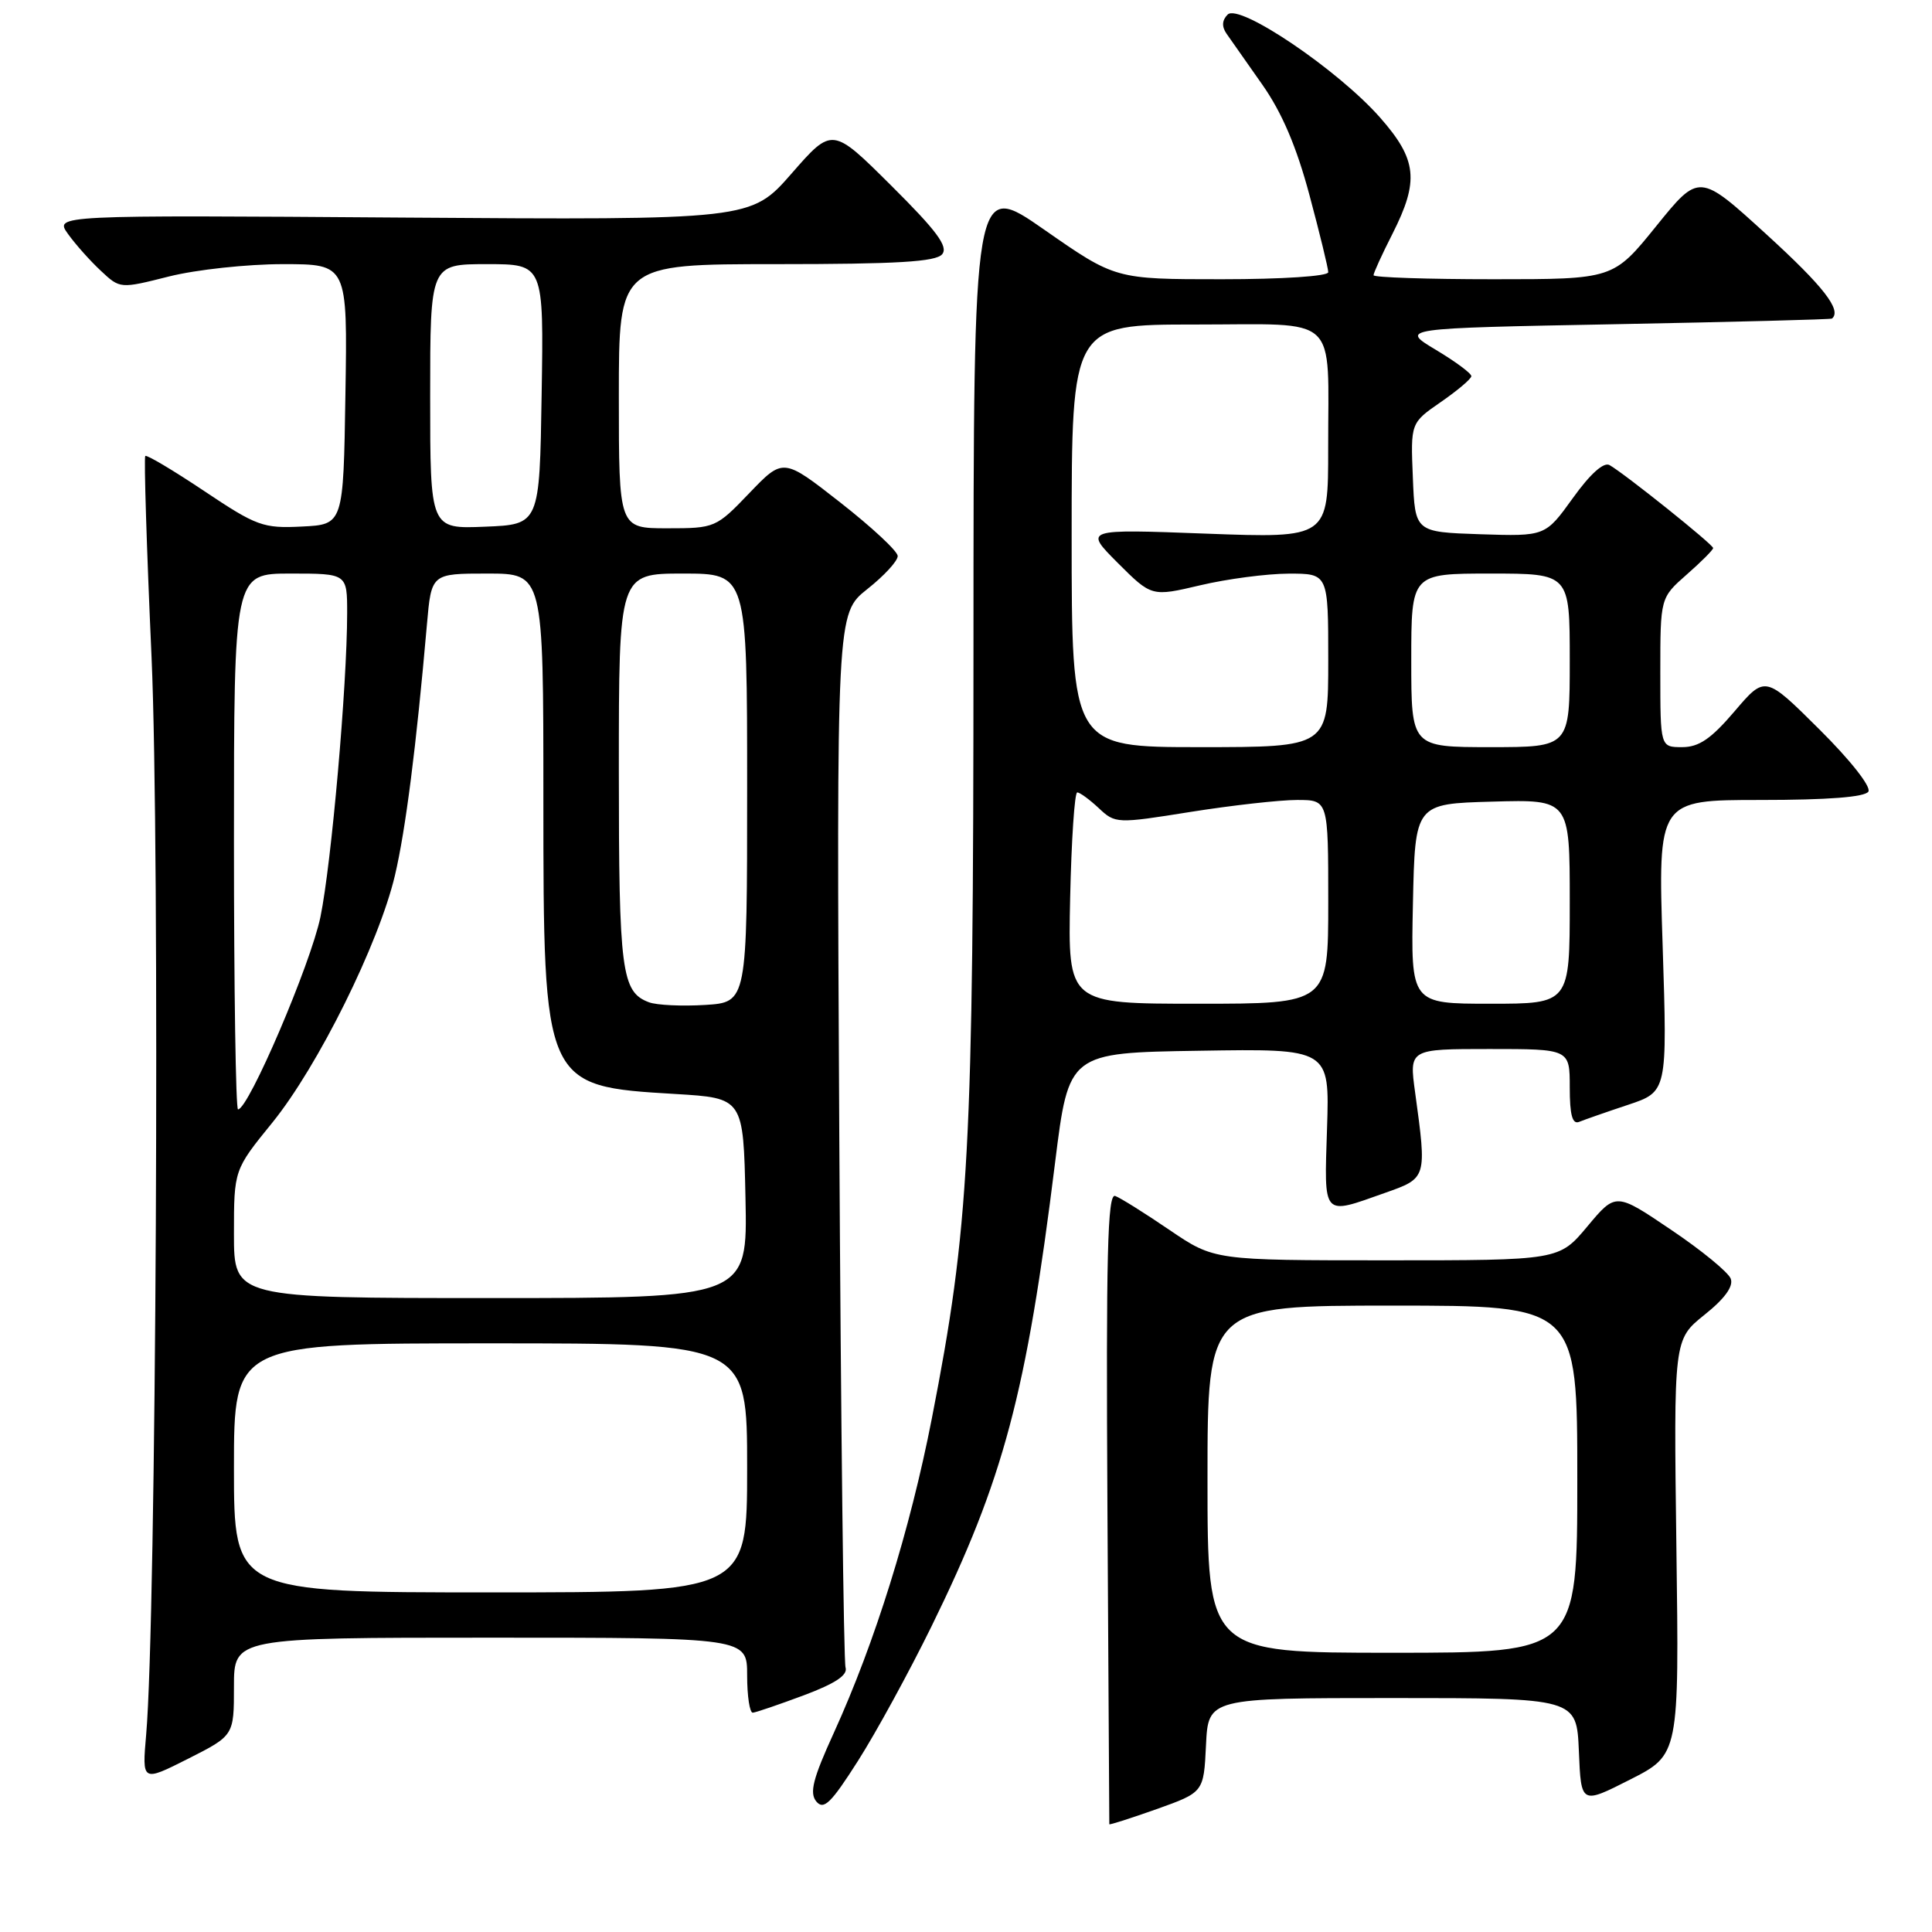 <?xml version="1.0" encoding="UTF-8" standalone="no"?>
<!DOCTYPE svg PUBLIC "-//W3C//DTD SVG 1.1//EN" "http://www.w3.org/Graphics/SVG/1.1/DTD/svg11.dtd" >
<svg xmlns="http://www.w3.org/2000/svg" xmlns:xlink="http://www.w3.org/1999/xlink" version="1.1" viewBox="0 0 256 256">
 <g >
 <path fill="currentColor"
d=" M 159.80 231.25 C 160.10 225.00 160.10 225.00 184.50 225.00 C 208.91 225.00 208.91 225.00 209.21 232.05 C 209.50 239.10 209.50 239.10 216.00 235.80 C 222.50 232.50 222.50 232.50 222.13 205.00 C 221.77 177.50 221.77 177.50 225.84 174.23 C 228.54 172.08 229.72 170.44 229.33 169.43 C 229.01 168.58 225.45 165.66 221.42 162.95 C 214.10 158.00 214.10 158.00 210.34 162.50 C 206.58 167.00 206.58 167.00 183.73 167.00 C 160.89 167.00 160.89 167.00 154.97 162.98 C 151.71 160.76 148.47 158.73 147.77 158.47 C 146.75 158.08 146.55 166.32 146.74 199.74 C 146.87 222.71 146.98 241.60 146.99 241.72 C 146.99 241.84 149.81 240.94 153.25 239.72 C 159.50 237.49 159.50 237.49 159.80 231.25 Z  M 123.43 215.50 C 132.99 196.01 136.00 184.72 139.81 154.00 C 141.62 139.50 141.62 139.50 158.90 139.23 C 176.18 138.95 176.18 138.95 175.84 149.48 C 175.46 161.39 175.14 161.03 183.50 158.07 C 189.09 156.10 189.07 156.16 187.51 144.75 C 186.72 139.00 186.72 139.00 197.36 139.00 C 208.00 139.00 208.00 139.00 208.00 144.08 C 208.00 147.76 208.35 149.02 209.25 148.65 C 209.94 148.37 212.85 147.35 215.71 146.40 C 220.93 144.66 220.93 144.66 220.31 125.33 C 219.68 106.00 219.68 106.00 233.28 106.00 C 242.19 106.00 247.12 105.62 247.57 104.89 C 247.96 104.25 245.18 100.72 241.07 96.64 C 233.89 89.50 233.89 89.50 229.84 94.25 C 226.74 97.89 225.12 99.00 222.90 99.00 C 220.00 99.00 220.00 99.00 220.00 89.10 C 220.00 79.21 220.00 79.21 223.50 76.13 C 225.43 74.44 227.00 72.86 227.00 72.62 C 227.00 72.15 215.39 62.85 213.28 61.63 C 212.51 61.18 210.72 62.78 208.41 66.00 C 204.76 71.07 204.76 71.07 196.13 70.79 C 187.50 70.50 187.50 70.50 187.21 63.27 C 186.91 56.04 186.91 56.04 190.92 53.27 C 193.12 51.75 194.94 50.21 194.96 49.85 C 194.98 49.48 192.86 47.91 190.25 46.35 C 185.50 43.50 185.50 43.50 214.00 42.96 C 229.68 42.66 242.61 42.33 242.75 42.21 C 244.07 41.10 241.63 37.96 234.08 31.07 C 225.15 22.92 225.15 22.92 219.46 29.96 C 213.77 37.00 213.77 37.00 197.89 37.00 C 189.15 37.00 182.00 36.76 182.00 36.47 C 182.00 36.17 183.12 33.71 184.50 31.00 C 188.07 23.95 187.78 21.16 182.86 15.57 C 177.29 9.25 164.20 0.40 162.67 1.93 C 161.92 2.68 161.87 3.52 162.52 4.46 C 163.06 5.24 165.19 8.28 167.26 11.21 C 169.86 14.91 171.79 19.42 173.51 25.85 C 174.88 30.96 176.00 35.56 176.00 36.07 C 176.00 36.60 169.90 37.00 161.89 37.00 C 147.79 37.00 147.79 37.00 138.39 30.45 C 129.00 23.90 129.00 23.90 128.99 85.70 C 128.98 152.59 128.44 162.53 123.47 187.97 C 120.59 202.71 115.94 217.63 110.50 229.58 C 107.71 235.69 107.23 237.57 108.17 238.71 C 109.15 239.88 110.12 238.93 113.69 233.32 C 116.08 229.57 120.46 221.55 123.43 215.50 Z  M 31.00 223.49 C 31.00 217.00 31.00 217.00 65.00 217.00 C 99.00 217.00 99.00 217.00 99.00 222.00 C 99.00 224.75 99.34 226.97 99.75 226.94 C 100.16 226.91 103.20 225.87 106.50 224.64 C 110.69 223.07 112.36 221.96 112.04 220.95 C 111.79 220.15 111.42 188.40 111.21 150.40 C 110.84 81.30 110.84 81.30 114.92 78.06 C 117.16 76.29 118.98 74.31 118.95 73.67 C 118.93 73.02 115.50 69.84 111.34 66.58 C 103.78 60.66 103.78 60.66 99.30 65.33 C 94.88 69.94 94.74 70.00 88.41 70.00 C 82.00 70.00 82.00 70.00 82.00 52.50 C 82.00 35.00 82.00 35.00 102.88 35.00 C 118.86 35.00 124.01 34.69 124.84 33.69 C 125.68 32.68 124.12 30.58 118.10 24.60 C 110.28 16.82 110.28 16.82 104.89 22.99 C 99.50 29.15 99.50 29.15 53.36 28.83 C 7.22 28.50 7.22 28.50 9.01 31.00 C 10.00 32.38 11.95 34.57 13.36 35.88 C 15.91 38.27 15.91 38.27 22.41 36.63 C 25.99 35.73 32.77 35.00 37.48 35.00 C 46.05 35.00 46.05 35.00 45.77 52.25 C 45.50 69.50 45.50 69.50 40.00 69.77 C 34.87 70.03 34.00 69.71 27.05 65.06 C 22.95 62.32 19.44 60.23 19.25 60.42 C 19.06 60.61 19.43 72.59 20.08 87.05 C 21.21 112.43 20.70 214.67 19.37 229.81 C 18.82 236.12 18.82 236.12 24.91 233.05 C 31.00 229.97 31.00 229.97 31.00 223.49 Z  M 160.00 196.00 C 160.00 173.00 160.00 173.00 184.50 173.00 C 209.00 173.00 209.00 173.00 209.00 196.00 C 209.00 219.00 209.00 219.00 184.50 219.00 C 160.00 219.00 160.00 219.00 160.00 196.00 Z  M 141.80 119.00 C 141.97 111.30 142.39 105.00 142.74 105.00 C 143.09 105.00 144.37 105.94 145.59 107.08 C 147.78 109.14 147.96 109.15 157.77 107.58 C 163.25 106.71 169.60 106.00 171.87 106.00 C 176.00 106.00 176.00 106.00 176.00 119.50 C 176.00 133.00 176.00 133.00 158.75 133.00 C 141.50 133.00 141.50 133.00 141.80 119.00 Z  M 187.22 119.75 C 187.50 106.50 187.50 106.50 197.75 106.22 C 208.00 105.93 208.00 105.93 208.00 119.47 C 208.00 133.00 208.00 133.00 197.47 133.00 C 186.94 133.00 186.94 133.00 187.22 119.75 Z  M 142.00 71.00 C 142.00 43.00 142.00 43.00 158.38 43.00 C 177.72 43.00 175.97 41.37 175.99 59.40 C 176.00 71.31 176.00 71.31 159.82 70.71 C 143.63 70.10 143.63 70.10 148.11 74.59 C 152.60 79.07 152.60 79.07 159.05 77.55 C 162.60 76.71 167.86 76.02 170.75 76.01 C 176.00 76.00 176.00 76.00 176.00 87.50 C 176.00 99.00 176.00 99.00 159.00 99.00 C 142.00 99.00 142.00 99.00 142.00 71.00 Z  M 187.00 87.50 C 187.00 76.00 187.00 76.00 197.50 76.00 C 208.00 76.00 208.00 76.00 208.00 87.50 C 208.00 99.00 208.00 99.00 197.50 99.00 C 187.00 99.00 187.00 99.00 187.00 87.50 Z  M 31.00 194.50 C 31.00 178.00 31.00 178.00 65.00 178.00 C 99.00 178.00 99.00 178.00 99.00 194.50 C 99.00 211.00 99.00 211.00 65.00 211.00 C 31.00 211.00 31.00 211.00 31.00 194.50 Z  M 31.00 163.51 C 31.00 155.01 31.00 155.01 36.08 148.76 C 42.13 141.30 50.19 125.05 52.33 116.00 C 53.75 109.95 55.15 99.00 56.57 82.75 C 57.16 76.00 57.16 76.00 64.58 76.00 C 72.00 76.00 72.00 76.00 72.00 105.75 C 72.01 143.91 72.01 143.92 89.50 144.96 C 98.50 145.50 98.50 145.50 98.78 158.75 C 99.06 172.00 99.06 172.00 65.03 172.00 C 31.00 172.00 31.00 172.00 31.00 163.51 Z  M 31.00 111.50 C 31.00 76.00 31.00 76.00 38.50 76.00 C 46.00 76.00 46.00 76.00 46.00 81.25 C 45.99 90.85 43.92 114.40 42.46 121.50 C 41.17 127.74 32.93 147.00 31.54 147.00 C 31.24 147.00 31.00 131.03 31.00 111.50 Z  M 86.00 132.81 C 82.35 131.45 82.00 128.77 82.00 102.07 C 82.00 76.00 82.00 76.00 90.50 76.00 C 99.00 76.00 99.00 76.00 99.00 104.41 C 99.00 132.81 99.00 132.81 93.43 133.16 C 90.37 133.35 87.02 133.19 86.00 132.81 Z  M 57.00 52.54 C 57.00 35.00 57.00 35.00 64.52 35.00 C 72.05 35.00 72.05 35.00 71.77 52.25 C 71.50 69.50 71.50 69.50 64.25 69.79 C 57.00 70.09 57.00 70.09 57.00 52.54 Z "/>
</g>
</svg>